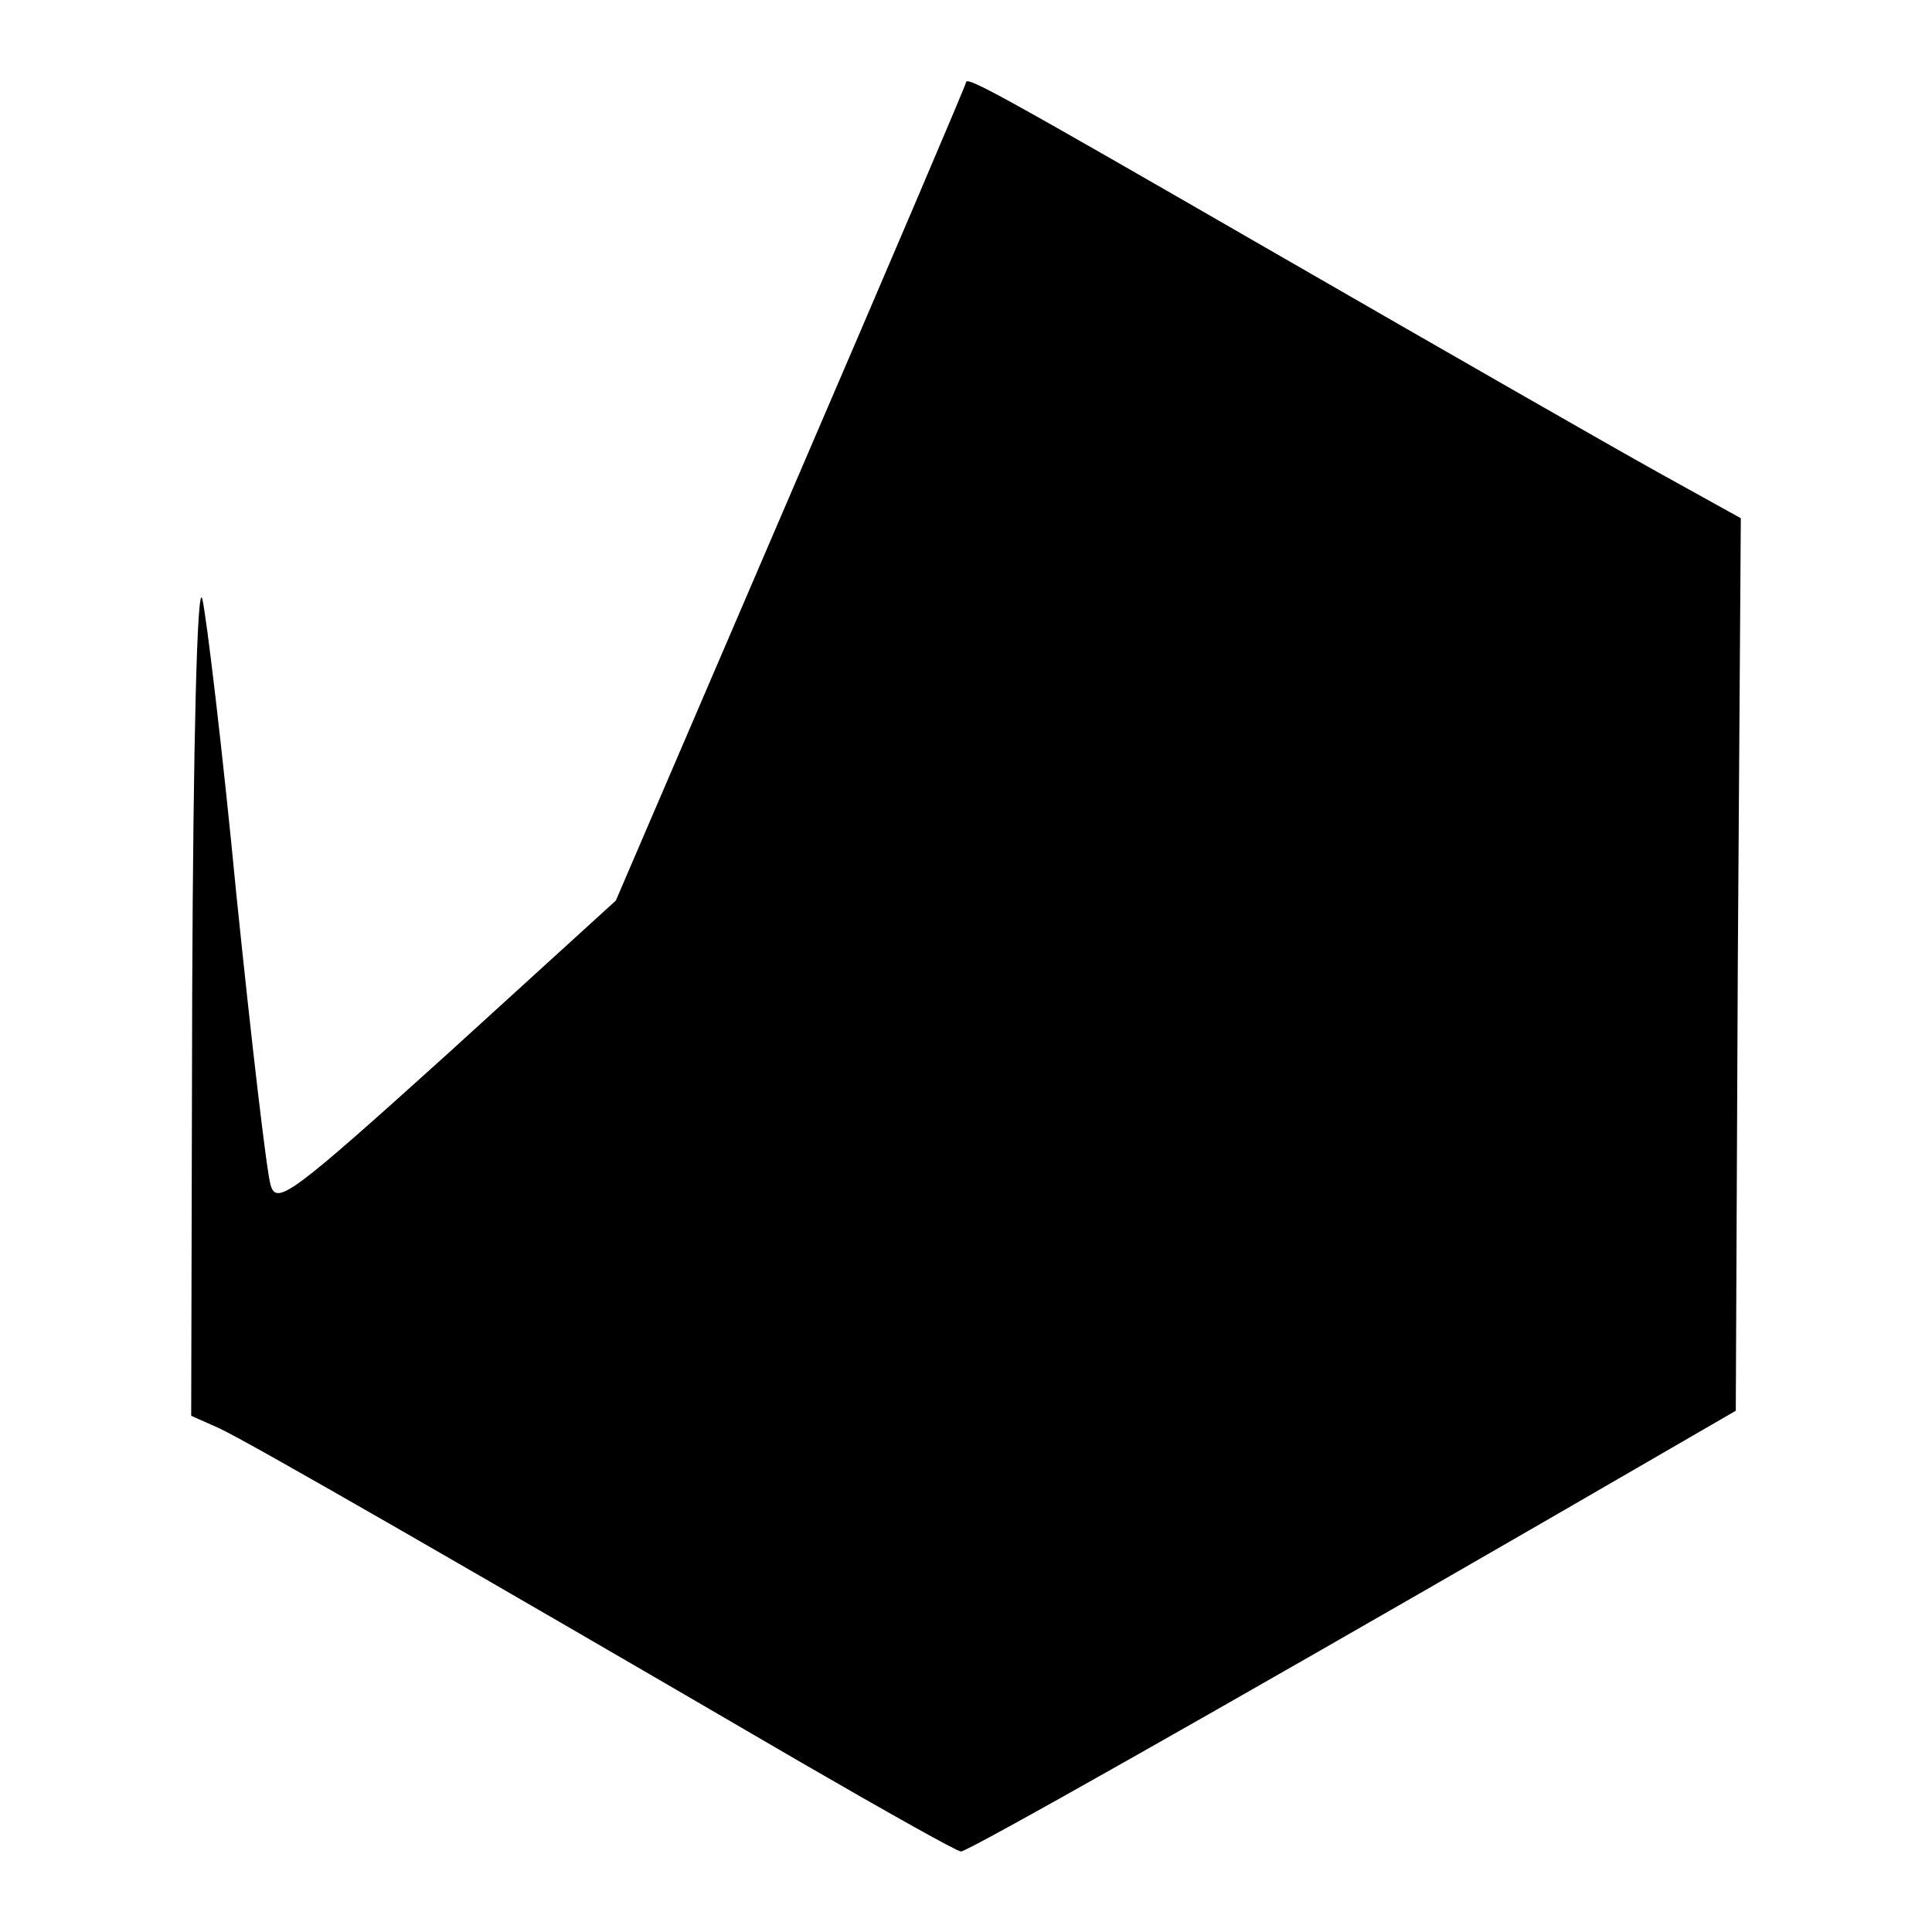 <?xml version="1.0" standalone="no"?>
<!DOCTYPE svg PUBLIC "-//W3C//DTD SVG 20010904//EN"
 "http://www.w3.org/TR/2001/REC-SVG-20010904/DTD/svg10.dtd">
<svg version="1.0" xmlns="http://www.w3.org/2000/svg"
 width="192pt" height="192pt" viewBox="0 0 192 192"
 preserveAspectRatio="xMidYMid meet">

<g transform="translate(0,192) scale(0.1,-0.1)"
fill="#000000" stroke="none">
<path d="M960 1838 c0 -2 -78 -185 -174 -408 l-174 -405 -168 -153 c-154 -139
-169 -150 -175 -130 -4 13 -19 142 -34 288 -14 146 -30 279 -34 295 -5 18 -9
-142 -10 -391 l-1 -421 27 -12 c27 -12 261 -147 580 -333 83 -48 154 -88 158
-88 7 0 251 138 580 328 l190 110 2 443 3 444 -83 46 c-45 25 -216 123 -379
217 -274 158 -308 177 -308 170z"/>
</g>
</svg>
